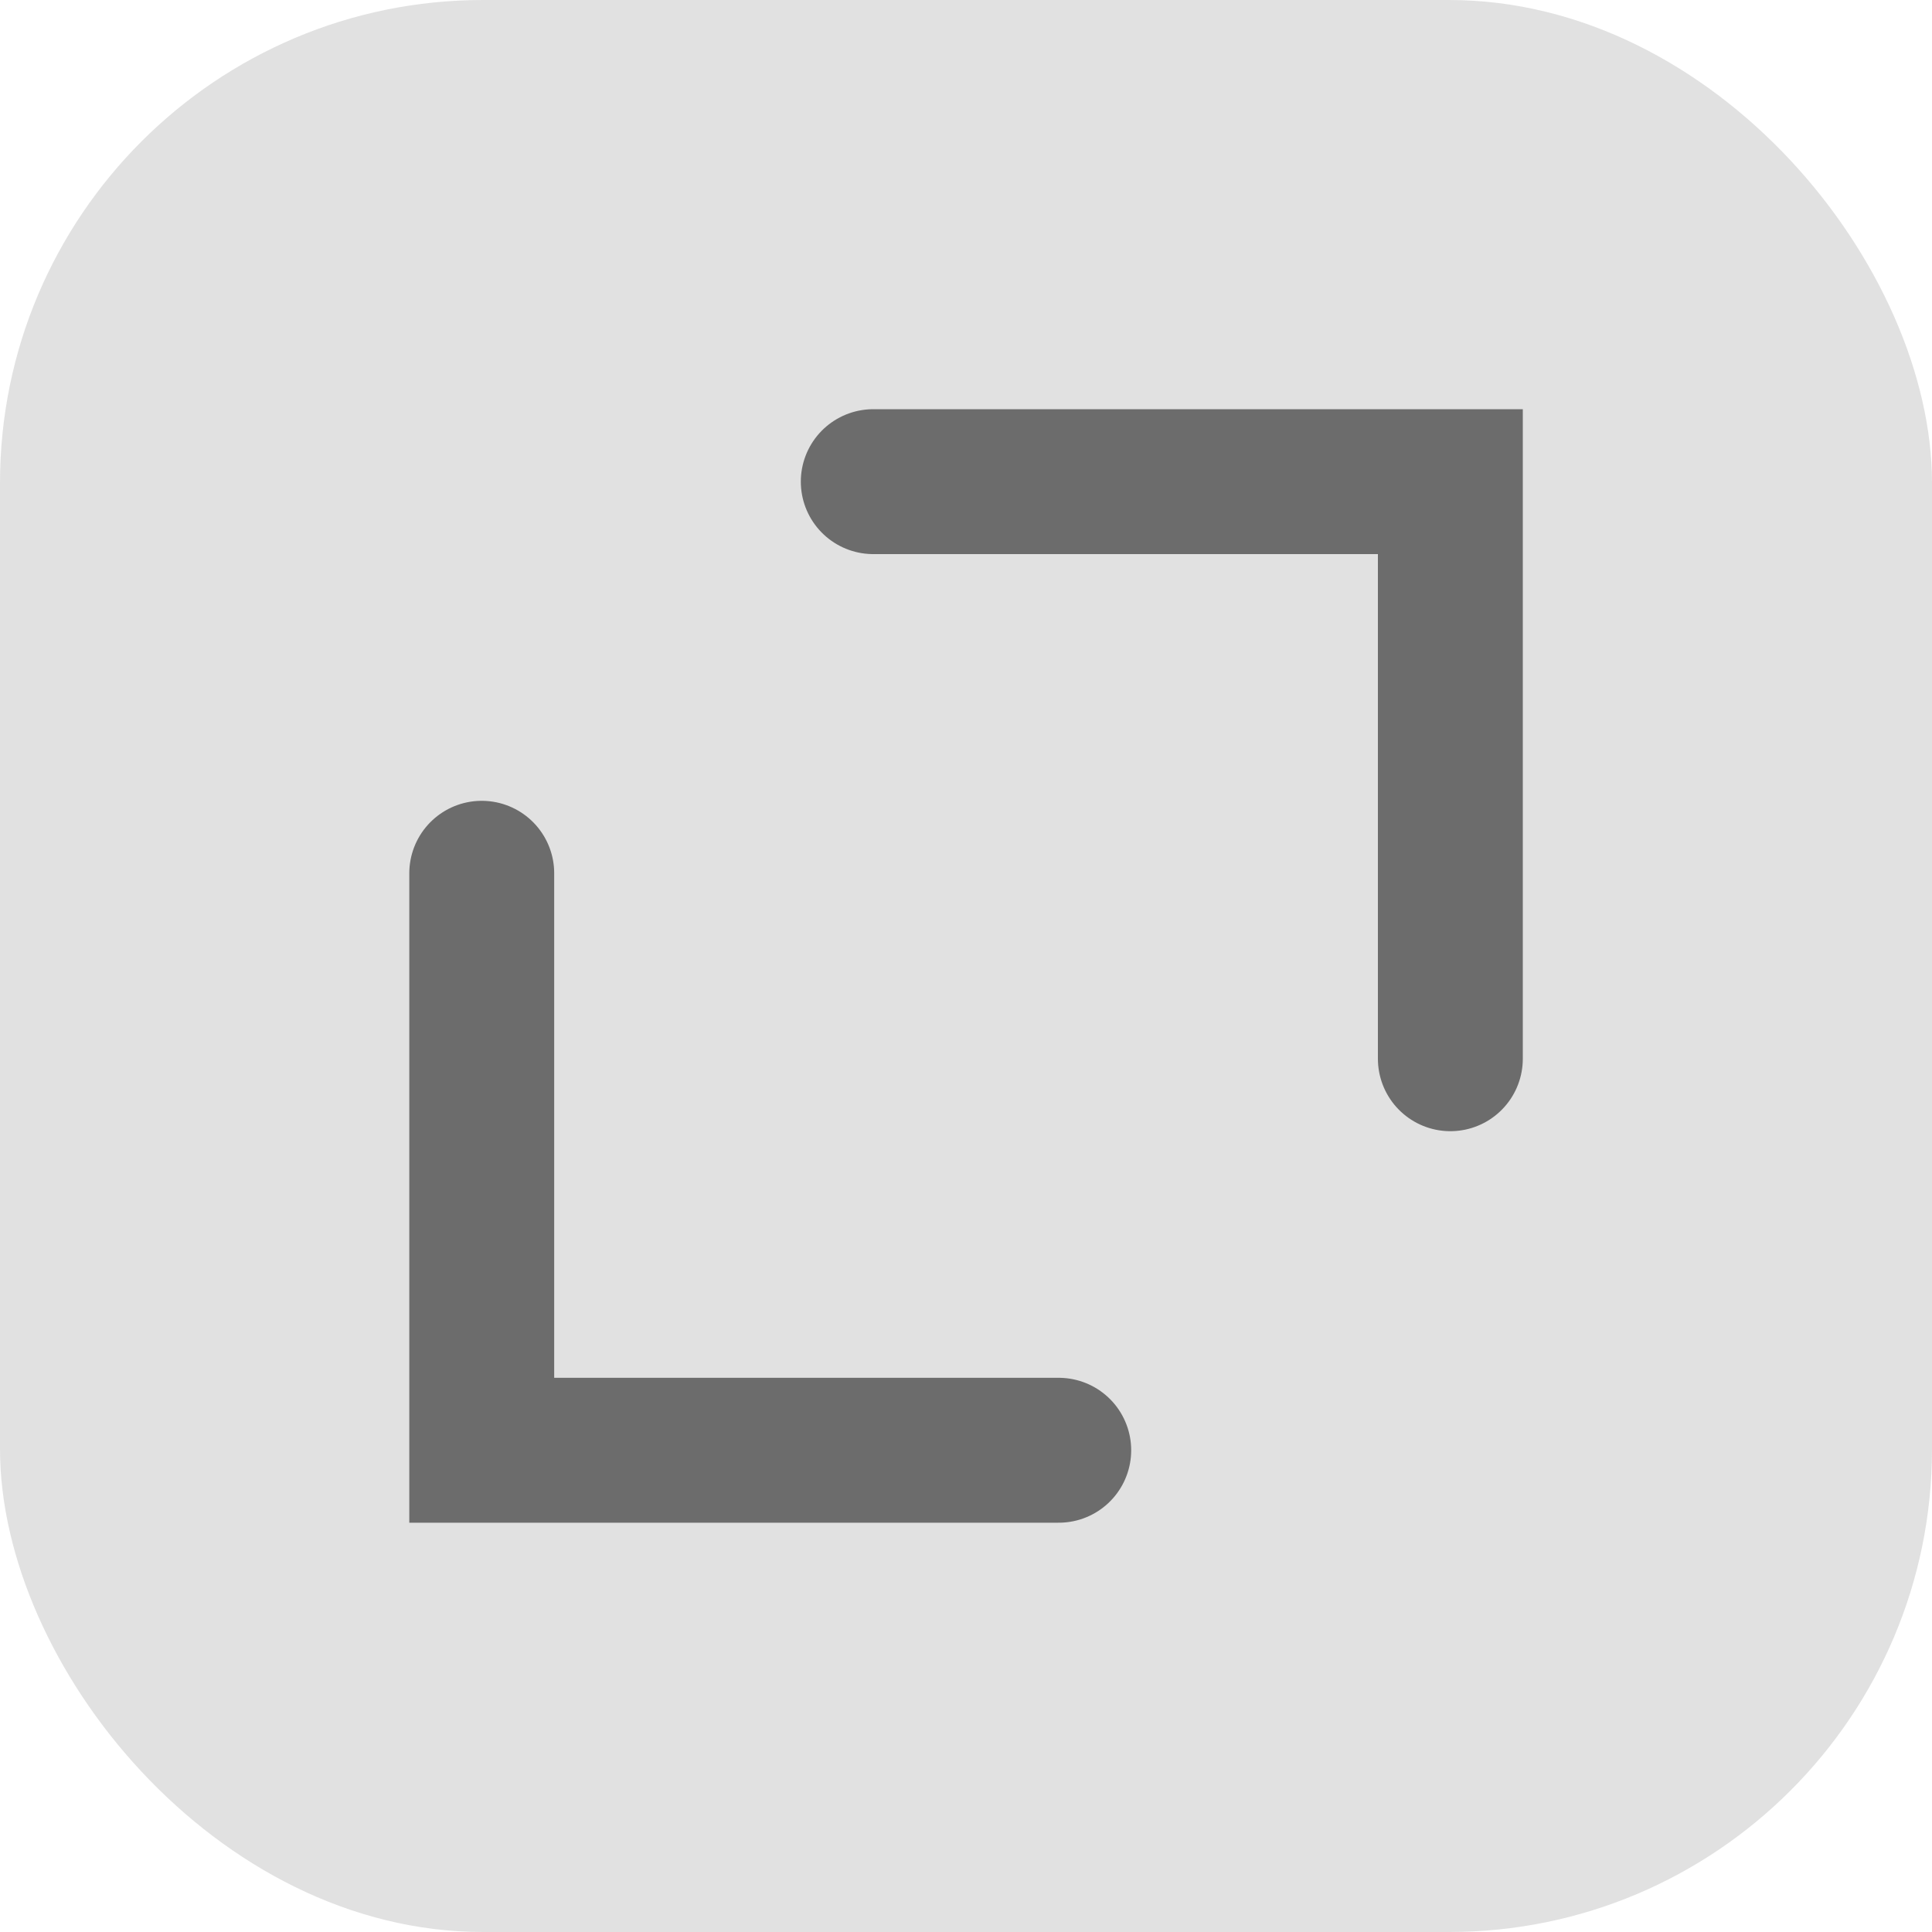 <svg width="20" height="20" viewBox="0 0 20 20" fill="none" xmlns="http://www.w3.org/2000/svg">
<rect width="20" height="20" rx="5" fill="#6C6C6C" fill-opacity="0.2"/>
<path d="M4.987 9.04V15.013H10.96" stroke="#6C6C6C" stroke-width="1.5" stroke-linecap="round"/>
<path d="M15.014 10.96L15.014 4.986L9.04 4.986" stroke="#6C6C6C" stroke-width="1.5" stroke-linecap="round"/>
</svg>
